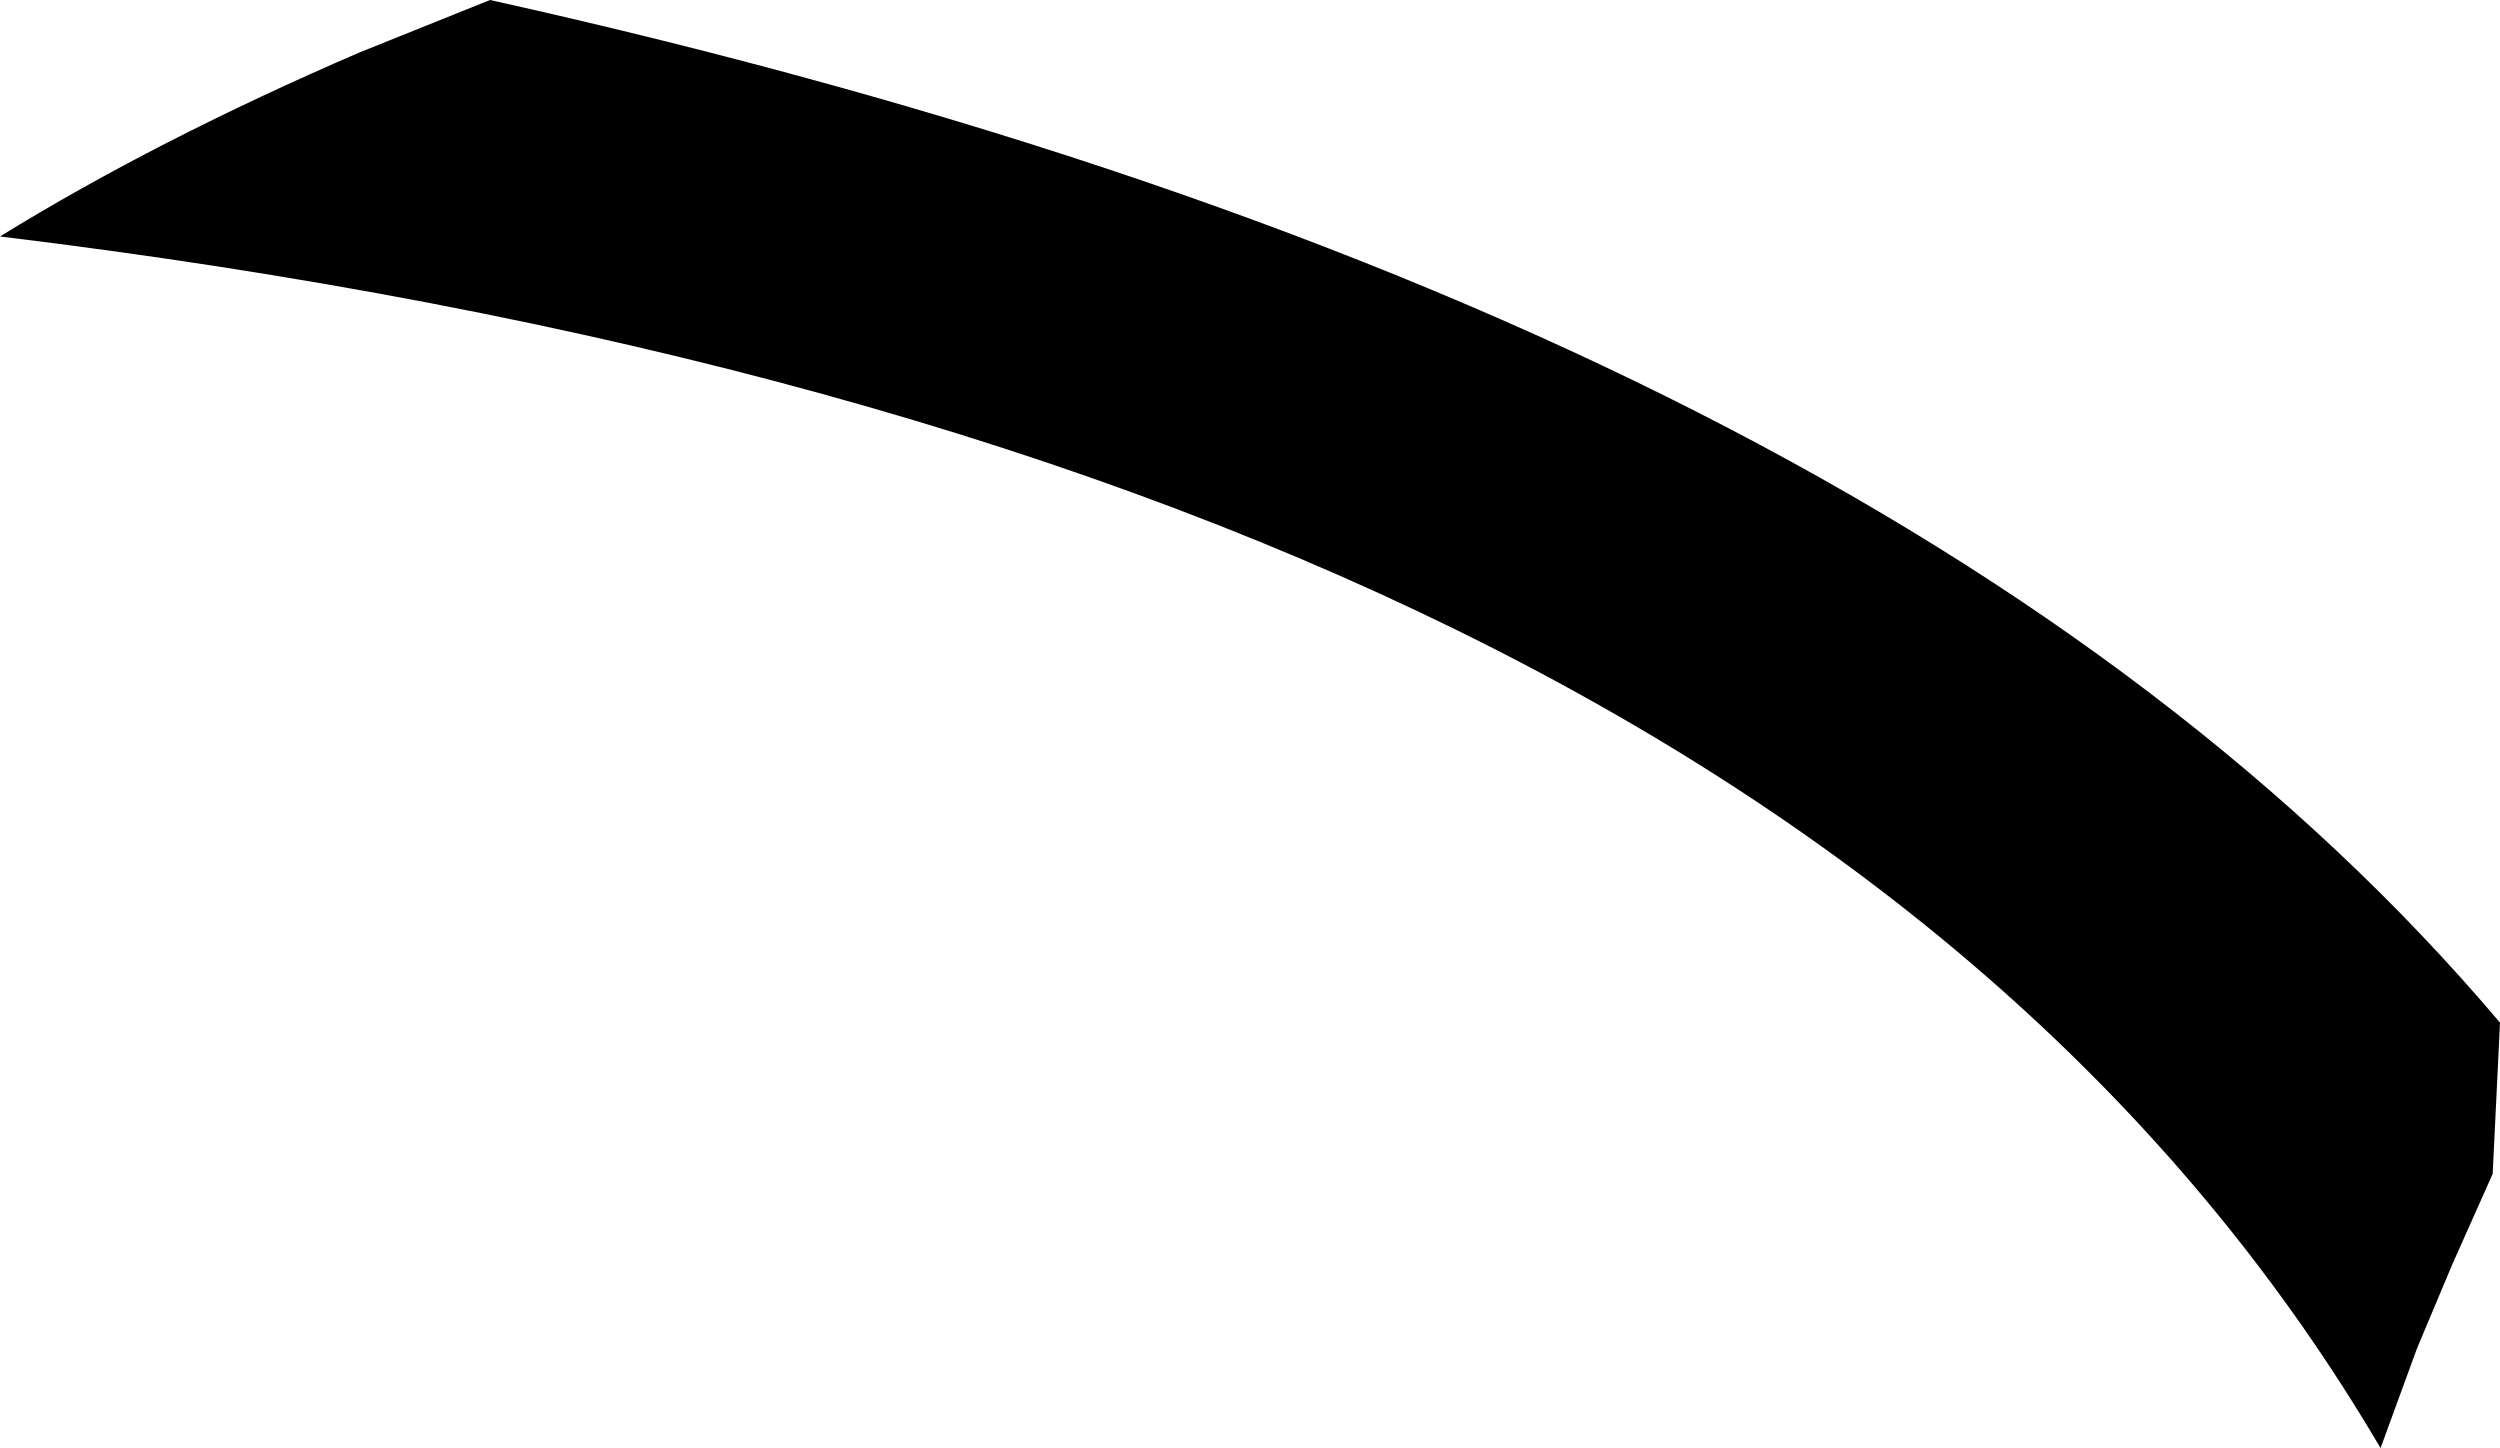 <?xml version="1.0" encoding="UTF-8" standalone="no"?>
<svg xmlns:xlink="http://www.w3.org/1999/xlink" height="59.4px" width="102.55px" xmlns="http://www.w3.org/2000/svg">
  <g transform="matrix(1.0, 0.0, 0.0, 1.0, -146.3, -142.8)">
    <path d="M248.55 190.95 L246.9 194.65 245.45 198.1 243.95 202.2 Q220.0 161.45 146.3 152.5 152.7 148.55 161.05 144.95 L166.4 142.8 Q224.25 155.65 248.85 184.75 L248.55 190.95" fill="#000000" fill-rule="evenodd" stroke="none"/>
  </g>
</svg>
